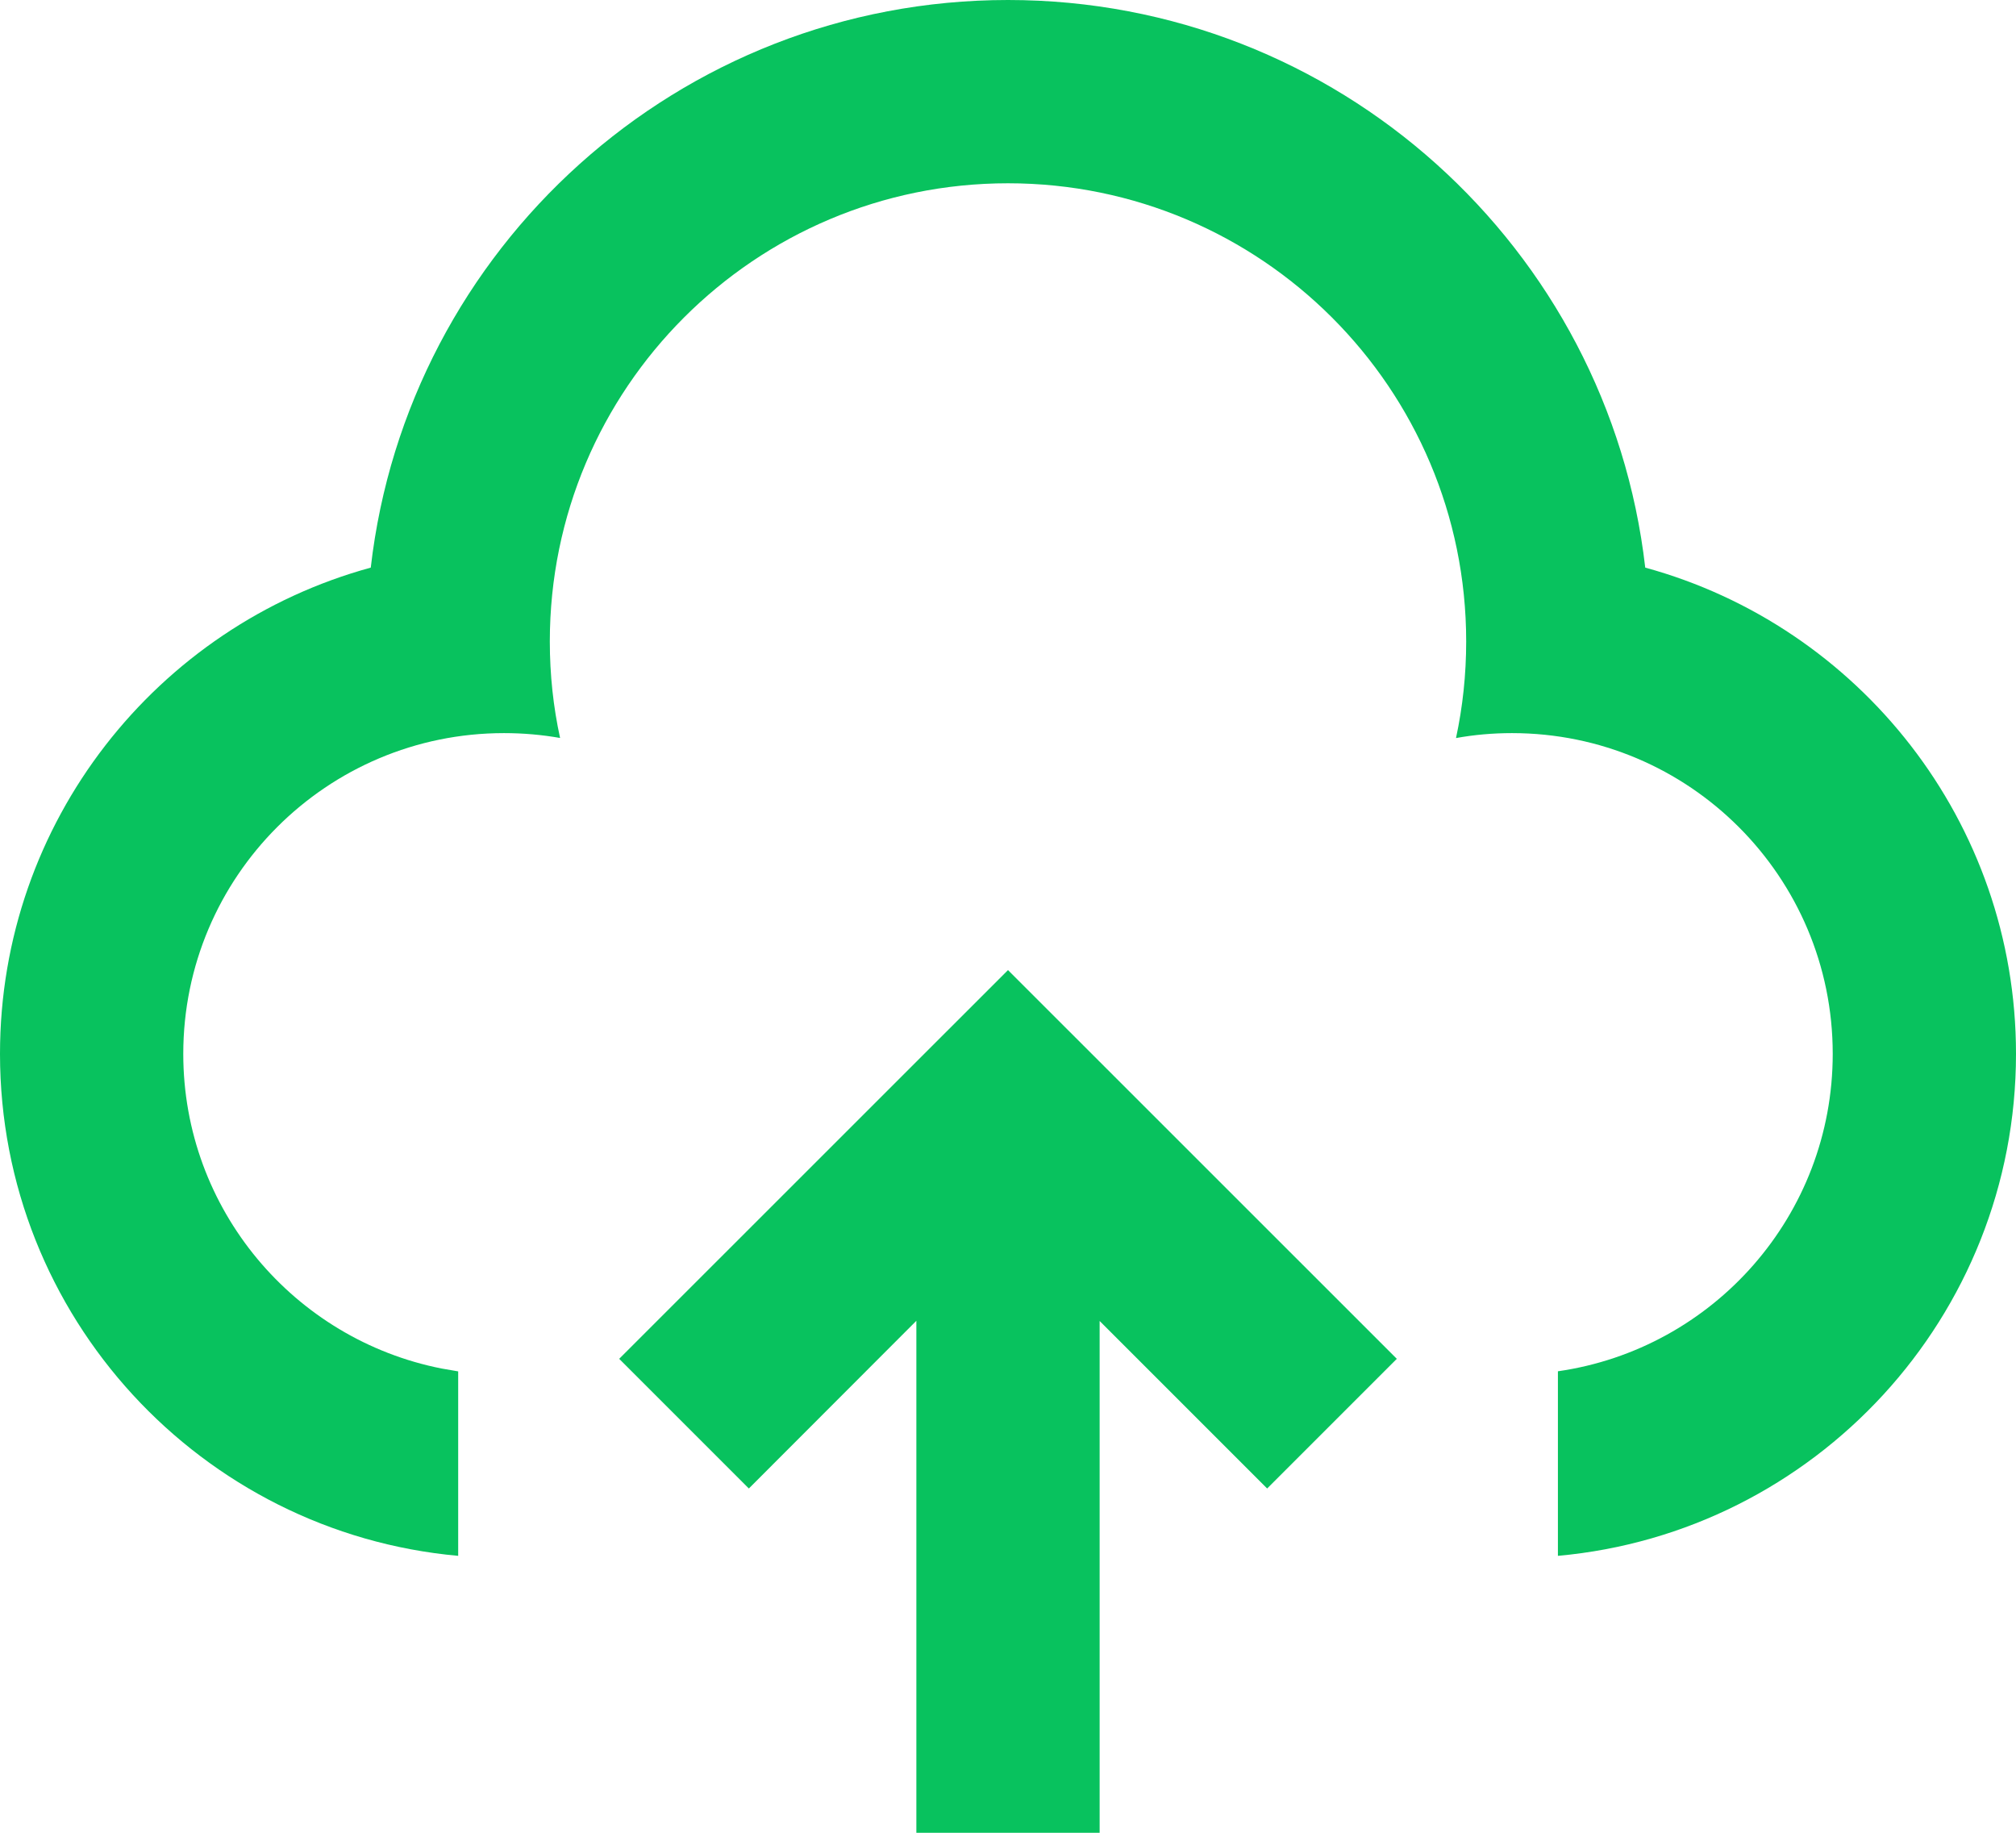 <svg width="22" height="20" viewBox="0 0 22 20" fill="none" xmlns="http://www.w3.org/2000/svg">
<path d="M11 10.586L15.243 14.828L13.828 16.243L12 14.415V20H10V14.413L8.172 16.243L6.757 14.828L11 10.586ZM11 0C14.593 0 17.554 2.708 17.954 6.194C20.286 6.832 22 8.966 22 11.5C22 14.369 19.804 16.725 17.001 16.978L17.001 14.964C18.697 14.721 20 13.263 20 11.5C20 9.567 18.433 8 16.5 8C16.291 8 16.087 8.018 15.889 8.054C15.962 7.714 16 7.362 16 7C16 4.239 13.761 2 11 2C8.239 2 6 4.239 6 7C6 7.362 6.038 7.714 6.112 8.053C5.913 8.018 5.709 8 5.5 8C3.567 8 2 9.567 2 11.5C2 13.2 3.212 14.617 4.82 14.934L5 14.965L5 16.978C2.197 16.725 0 14.369 0 11.5C0 8.966 1.714 6.832 4.046 6.194C4.446 2.708 7.407 0 11 0Z" fill="#08C25E"/>
</svg>
